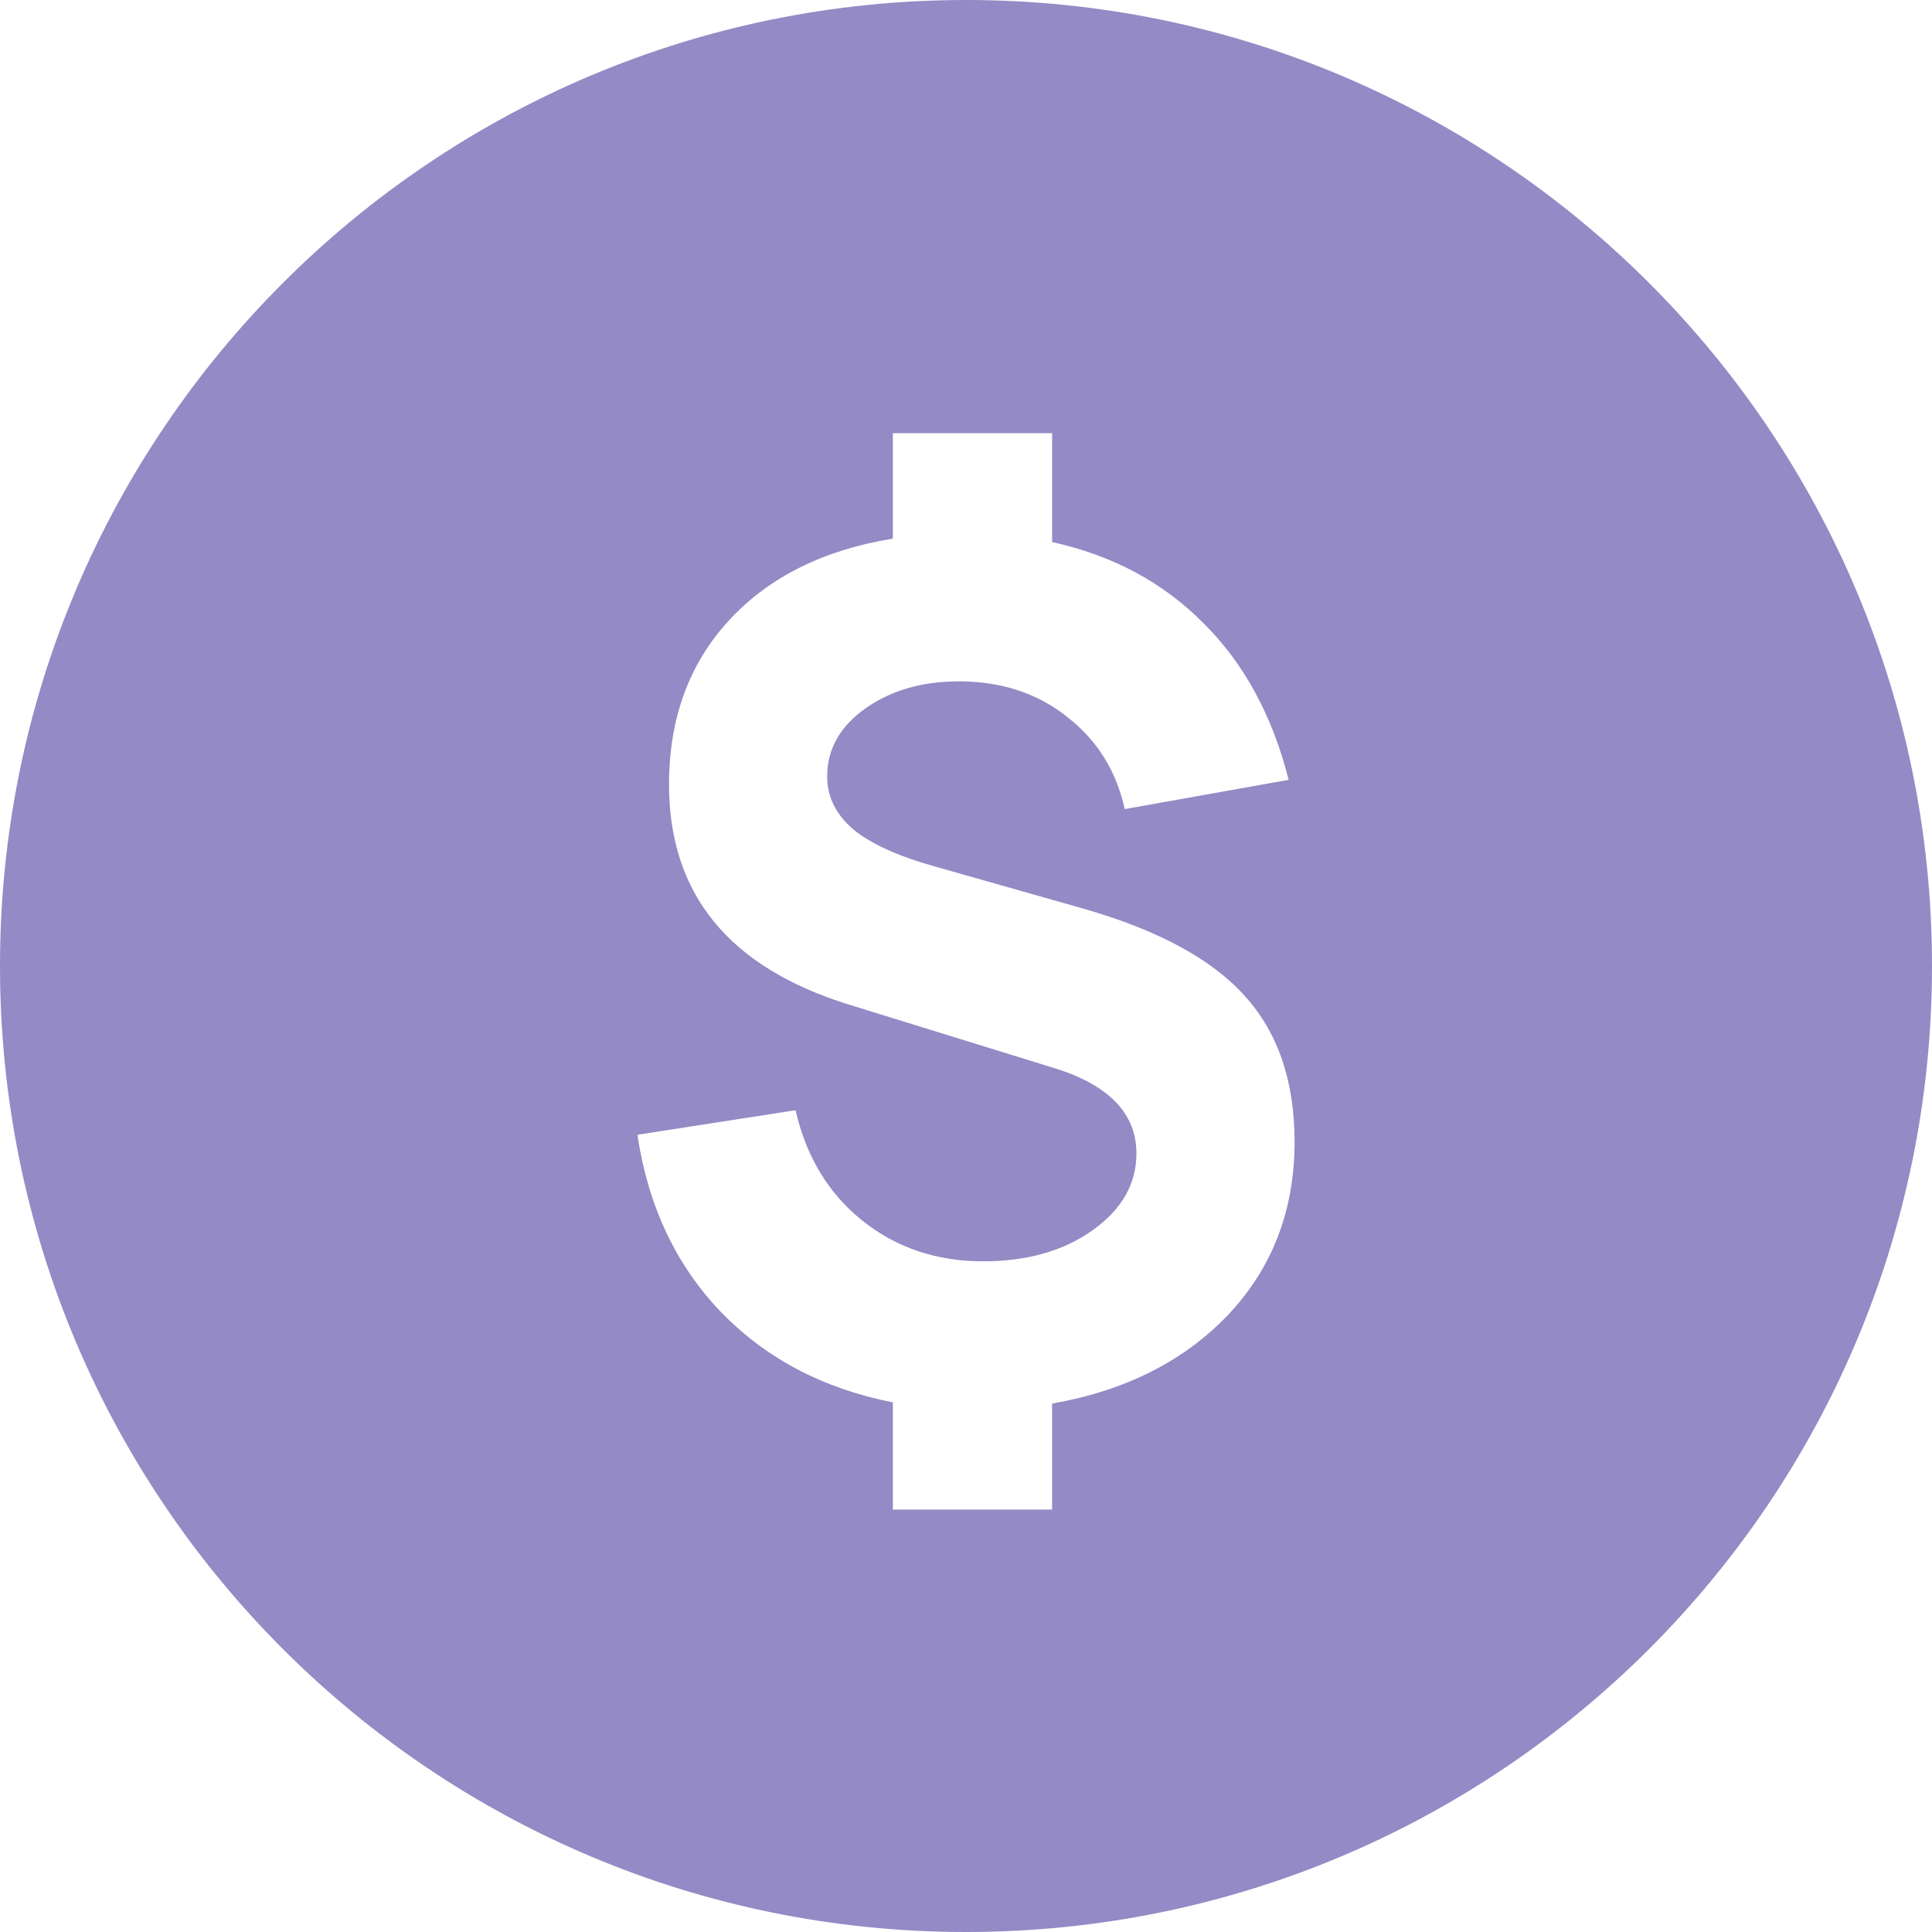 <svg width="14" height="14" viewBox="0 0 14 14" fill="none" xmlns="http://www.w3.org/2000/svg">
<path fill-rule="evenodd" clip-rule="evenodd" d="M7 14C10.866 14 14 10.866 14 7C14 3.134 10.866 0 7 0C3.134 0 0 3.134 0 7C0 10.866 3.134 14 7 14ZM7.624 10.939H6.47V10.162C5.966 10.063 5.55 9.844 5.222 9.505C4.897 9.165 4.696 8.738 4.619 8.223L5.765 8.045C5.841 8.379 6.001 8.645 6.245 8.842C6.491 9.04 6.784 9.14 7.123 9.14C7.443 9.14 7.707 9.065 7.917 8.915C8.129 8.765 8.235 8.579 8.235 8.359C8.235 8.076 8.045 7.872 7.666 7.748L6.156 7.281C5.284 7.012 4.848 6.48 4.848 5.685C4.848 5.207 4.993 4.811 5.281 4.497C5.57 4.183 5.966 3.985 6.47 3.903V3.139H7.624V3.928C8.062 4.024 8.427 4.22 8.719 4.514C9.013 4.805 9.22 5.184 9.338 5.651L8.15 5.863C8.091 5.592 7.956 5.373 7.747 5.206C7.54 5.036 7.29 4.947 6.996 4.938C6.716 4.93 6.478 4.992 6.283 5.125C6.09 5.258 5.994 5.425 5.994 5.626C5.994 5.773 6.056 5.9 6.181 6.008C6.305 6.112 6.503 6.203 6.775 6.279L7.853 6.585C8.393 6.74 8.782 6.951 9.02 7.217C9.261 7.483 9.381 7.835 9.381 8.274C9.381 8.769 9.221 9.186 8.901 9.526C8.582 9.862 8.156 10.077 7.624 10.171V10.939Z" fill="#948AC5"/>
</svg>

